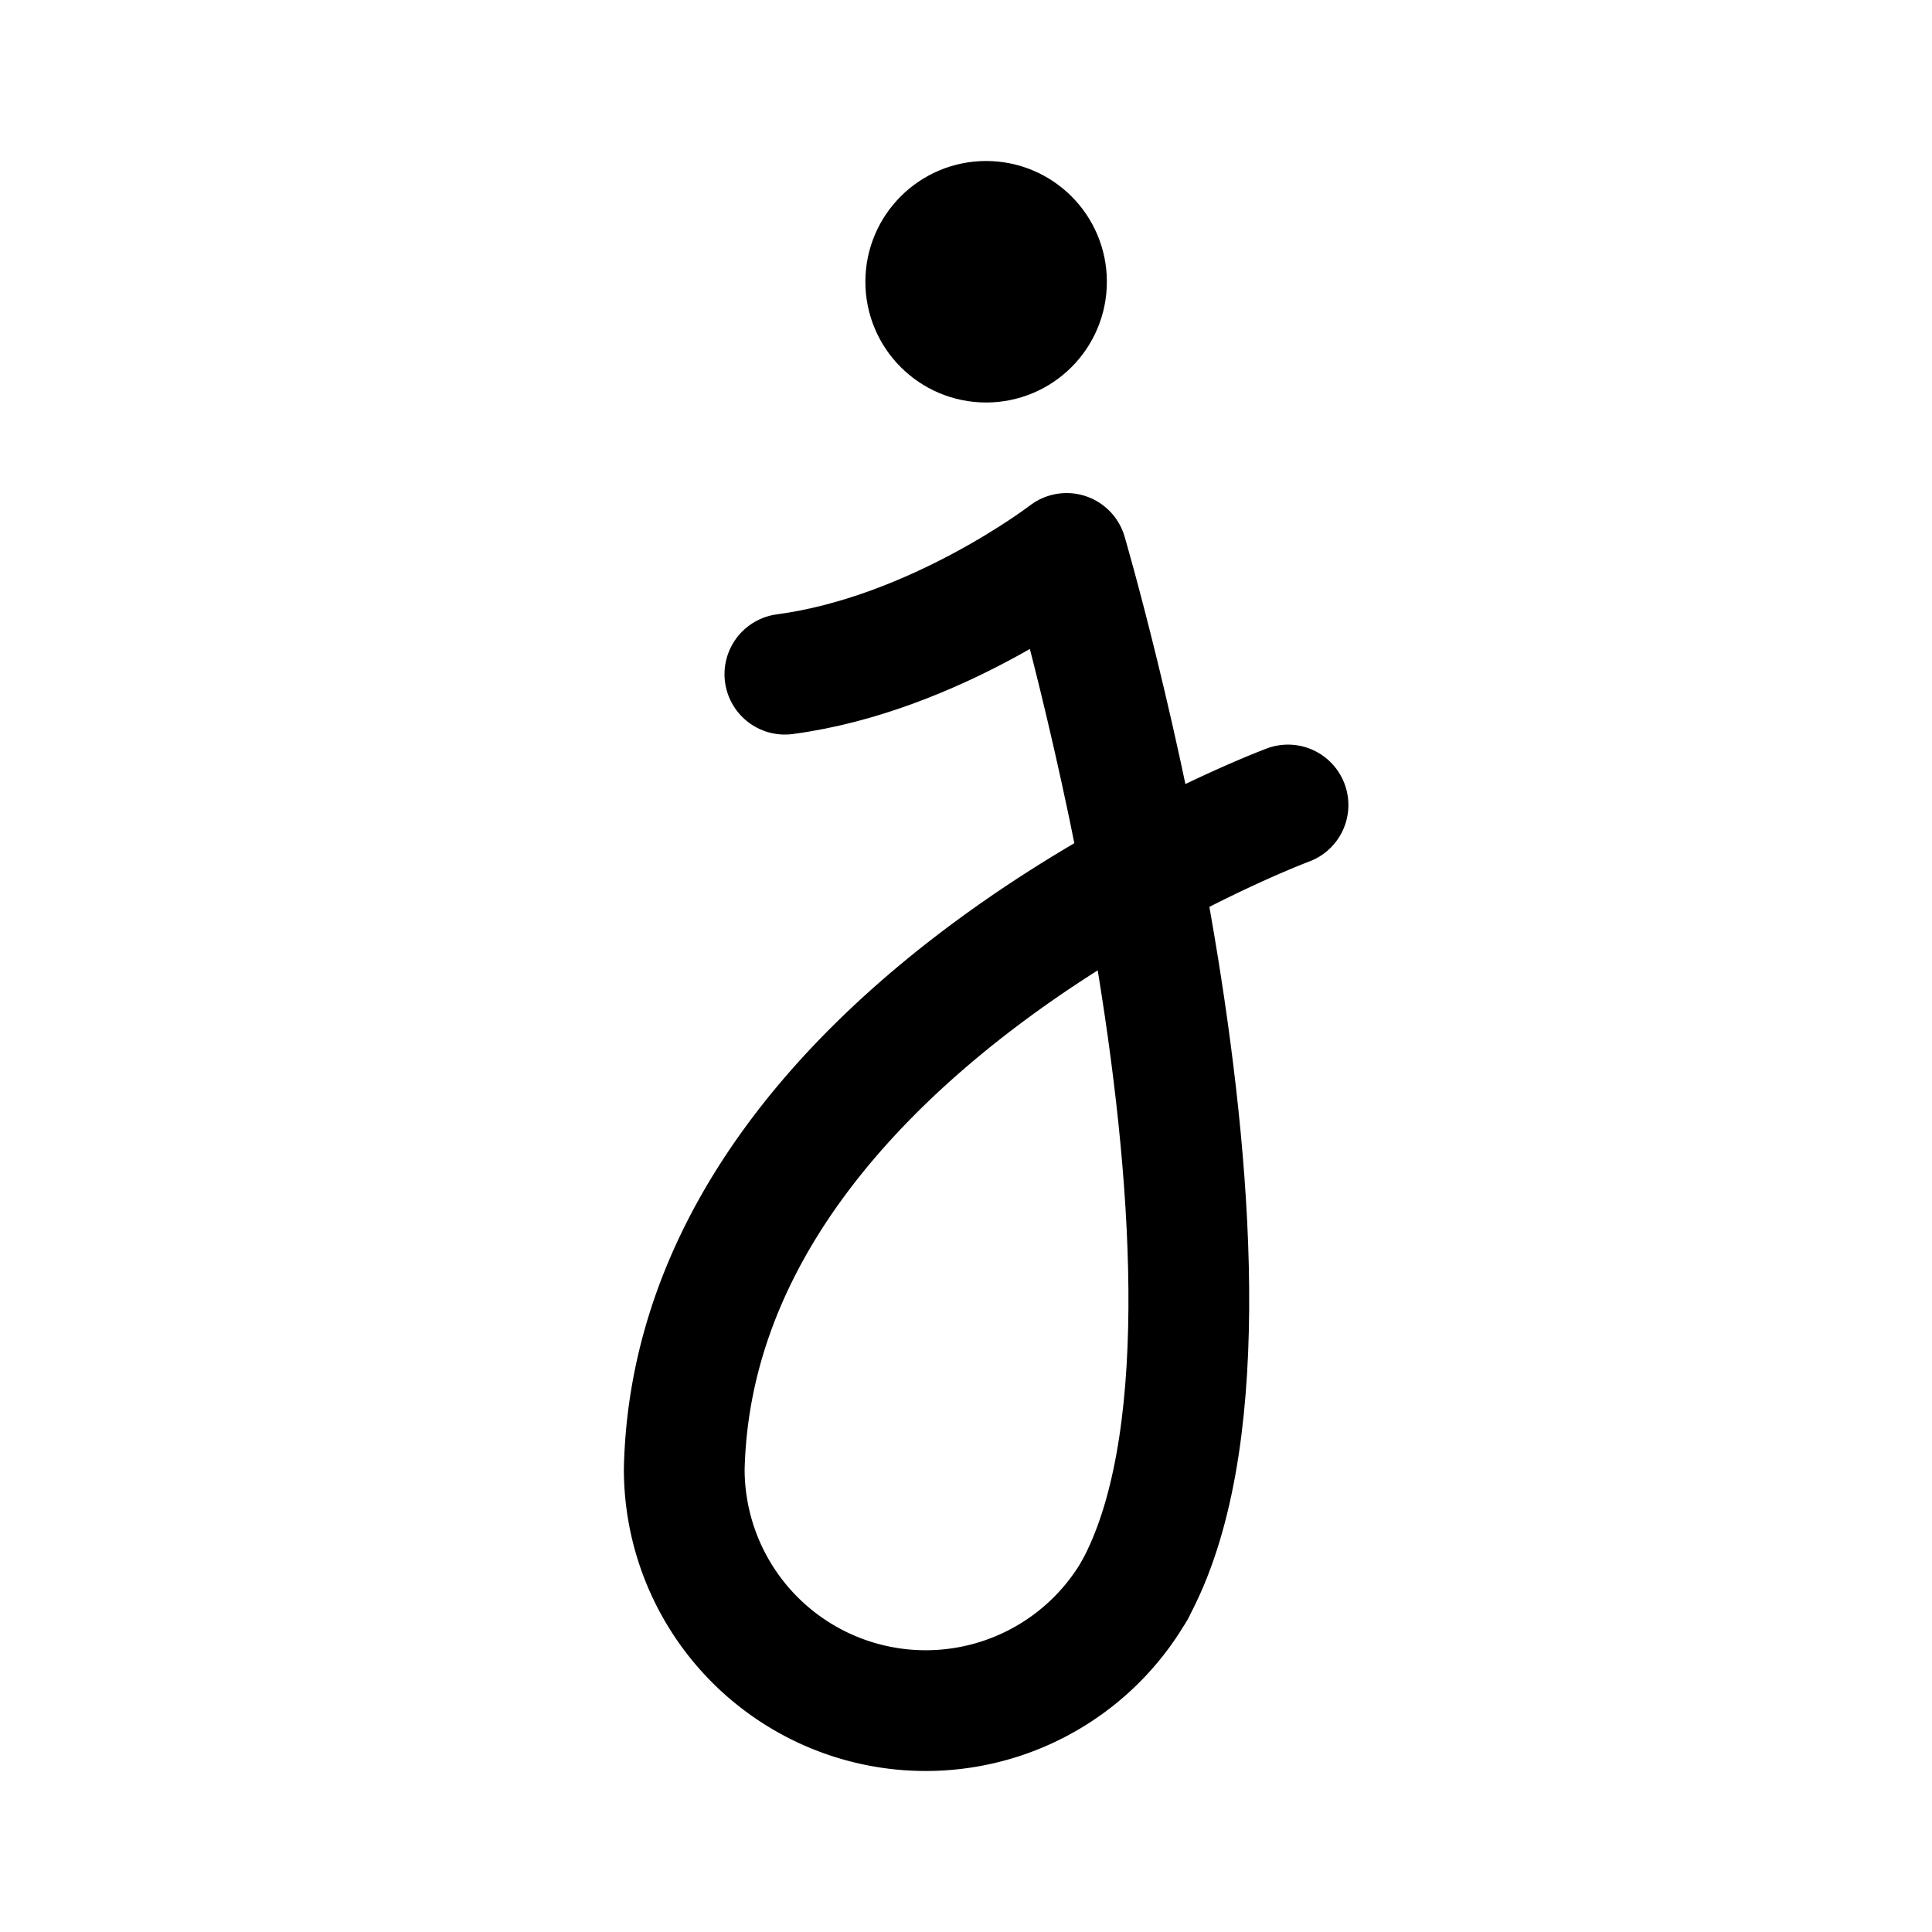 <svg width="192" height="192" viewBox="0 0 192 192" fill="none" xmlns="http://www.w3.org/2000/svg"><path d="M112.78 158C128 130 106 55 106 55S93 65 78 67" stroke="#000" stroke-width="12" stroke-linecap="round" stroke-linejoin="round"/><path d="M128 80s-59 22-60 66m44.785 12a24.007 24.007 0 0 1-26.997 11.182A23.995 23.995 0 0 1 68 146" stroke="#000" stroke-width="12" stroke-linecap="round" stroke-linejoin="round"/><circle cx="98" cy="28" r="6" stroke="#000" stroke-width="12" stroke-linecap="round" stroke-linejoin="round"/></svg>